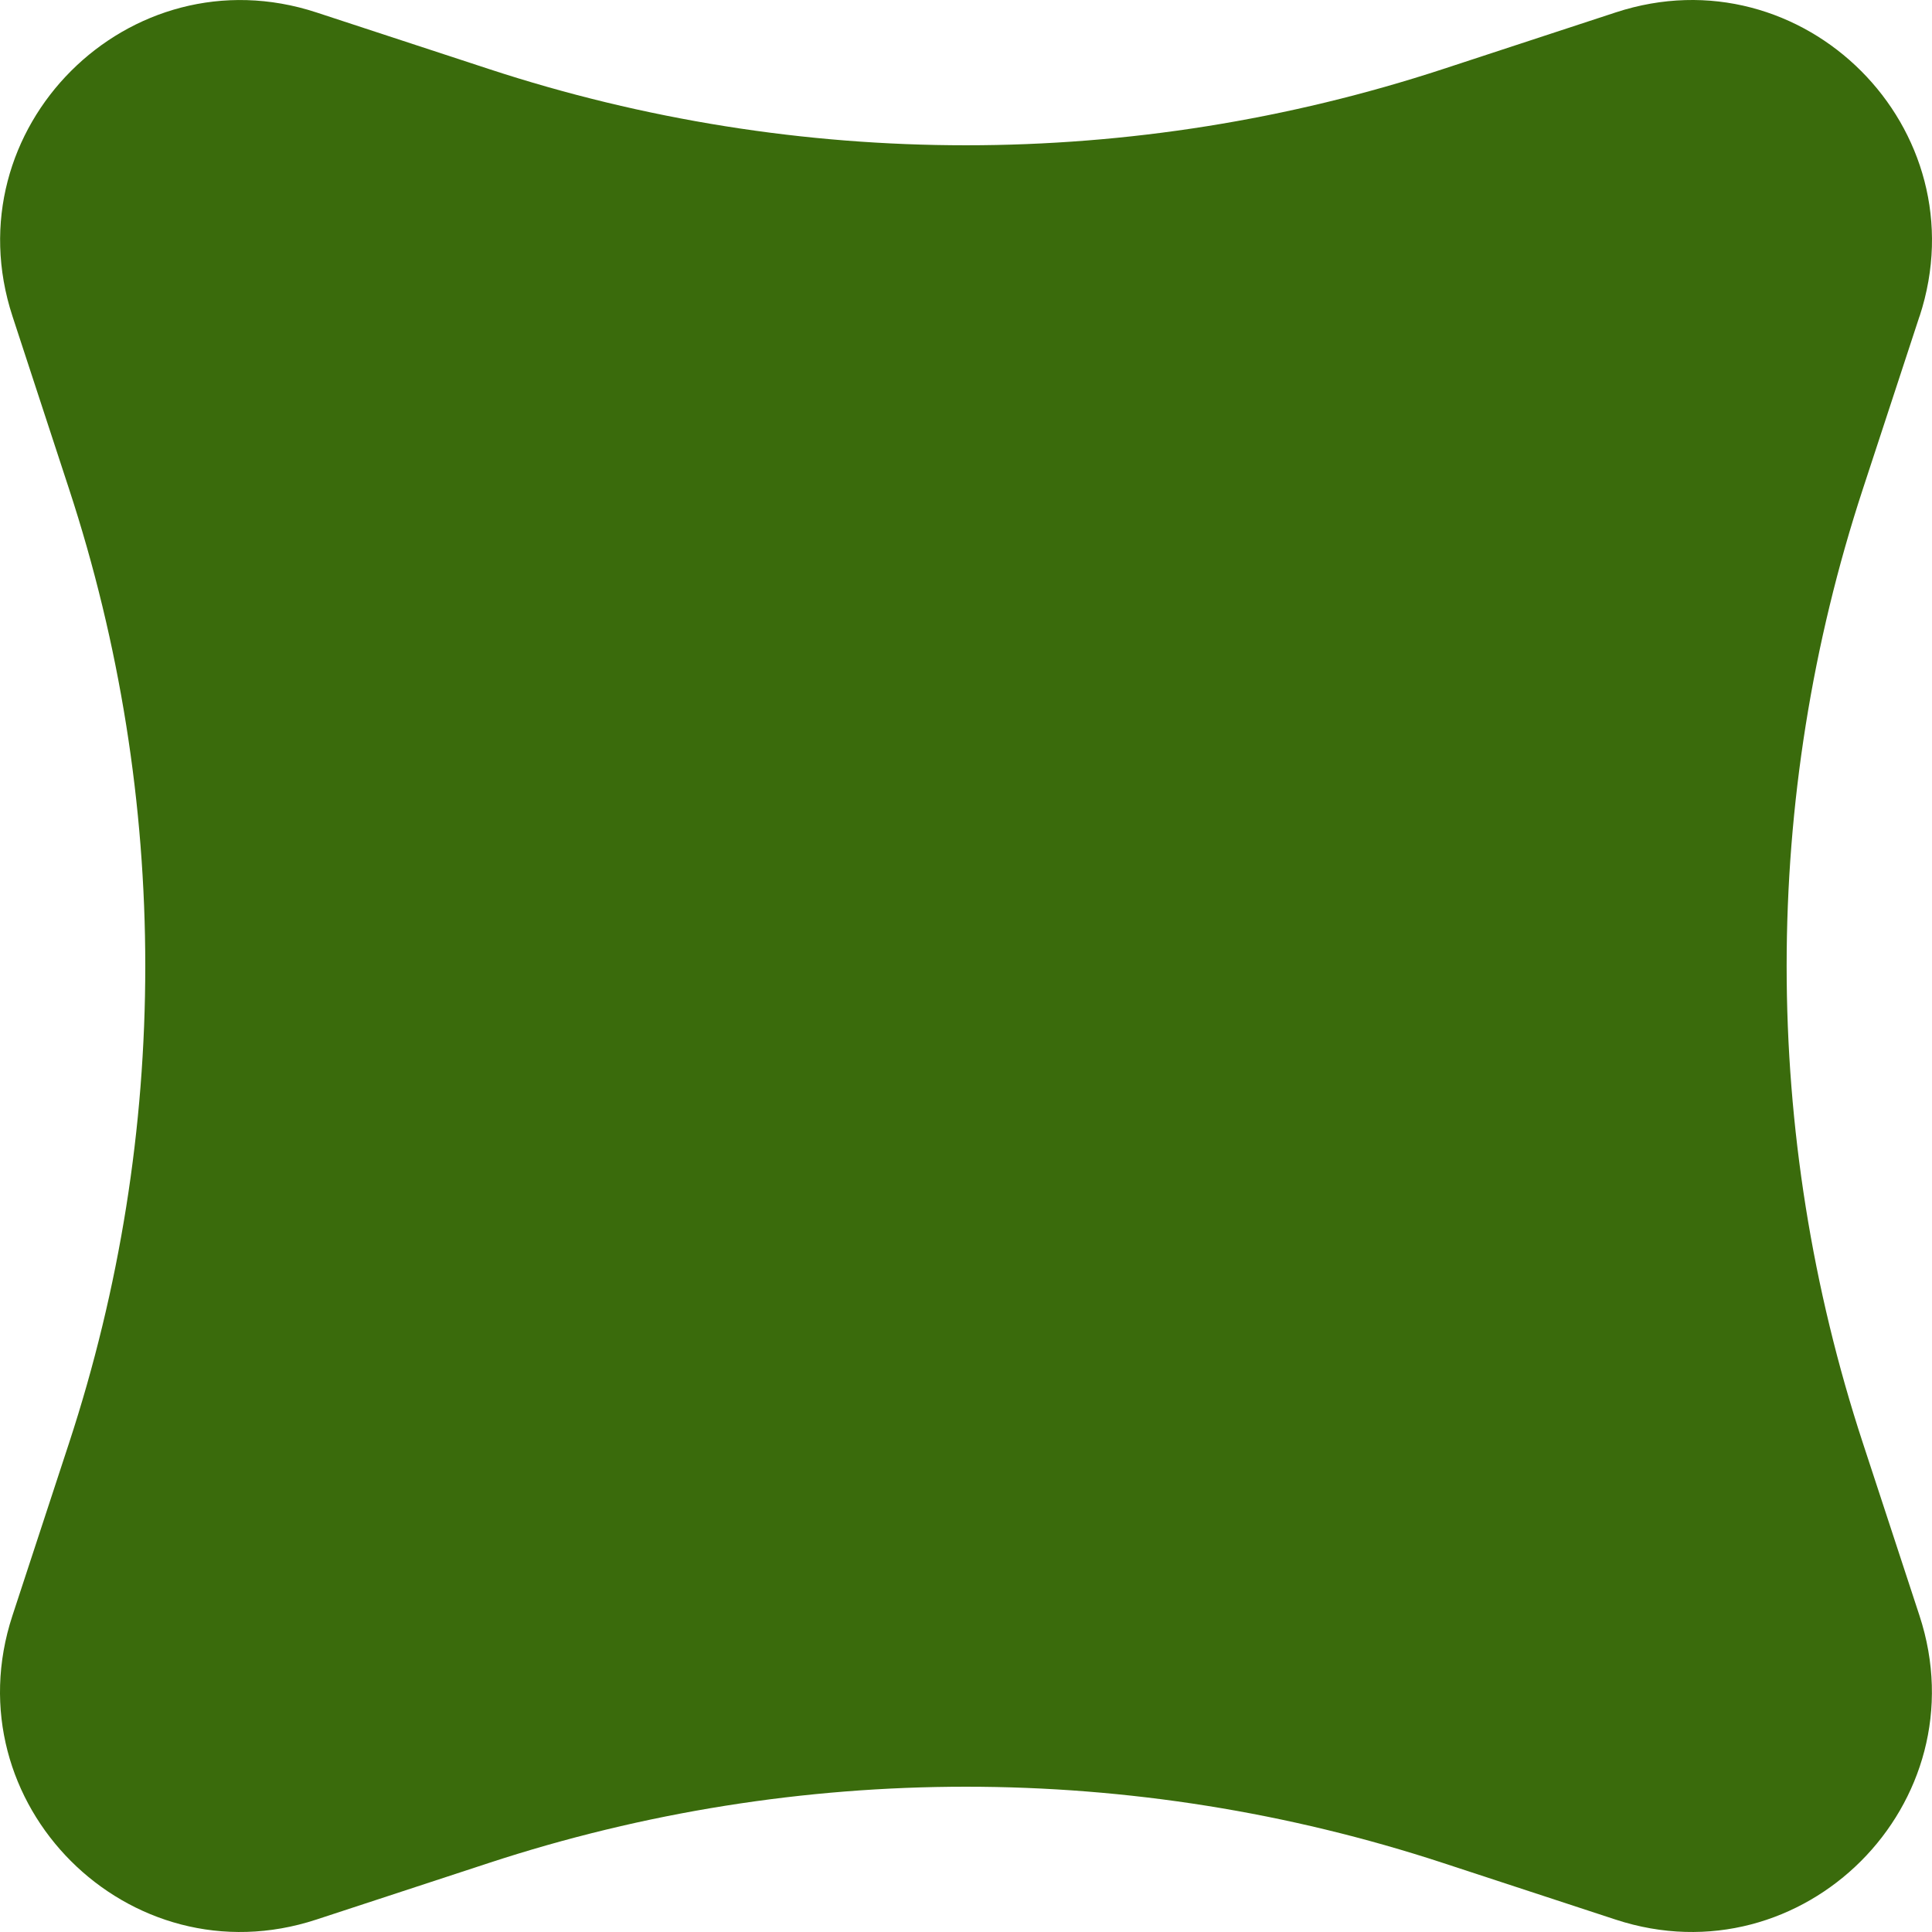 <svg width="280" height="280" viewBox="0 0 280 280" fill="none" xmlns="http://www.w3.org/2000/svg">
<path d="M278.187 45.848L269.993 70.828C255.247 115.768 255.247 164.232 269.993 209.172L278.187 234.152C287.117 261.34 261.329 287.129 234.142 278.199L209.163 270.005C164.225 255.258 115.763 255.258 70.825 270.005L45.846 278.199C18.659 287.129 -7.129 261.34 1.801 234.152L9.995 209.172C24.741 164.232 24.741 115.768 9.995 70.828L1.813 45.848C-7.105 18.66 18.671 -7.117 45.858 1.801L70.837 9.995C115.775 24.742 164.237 24.742 209.175 9.995L234.154 1.801C261.341 -7.129 287.129 18.66 278.199 45.848H278.187Z" fill="#3A6B0C"/>
</svg>
